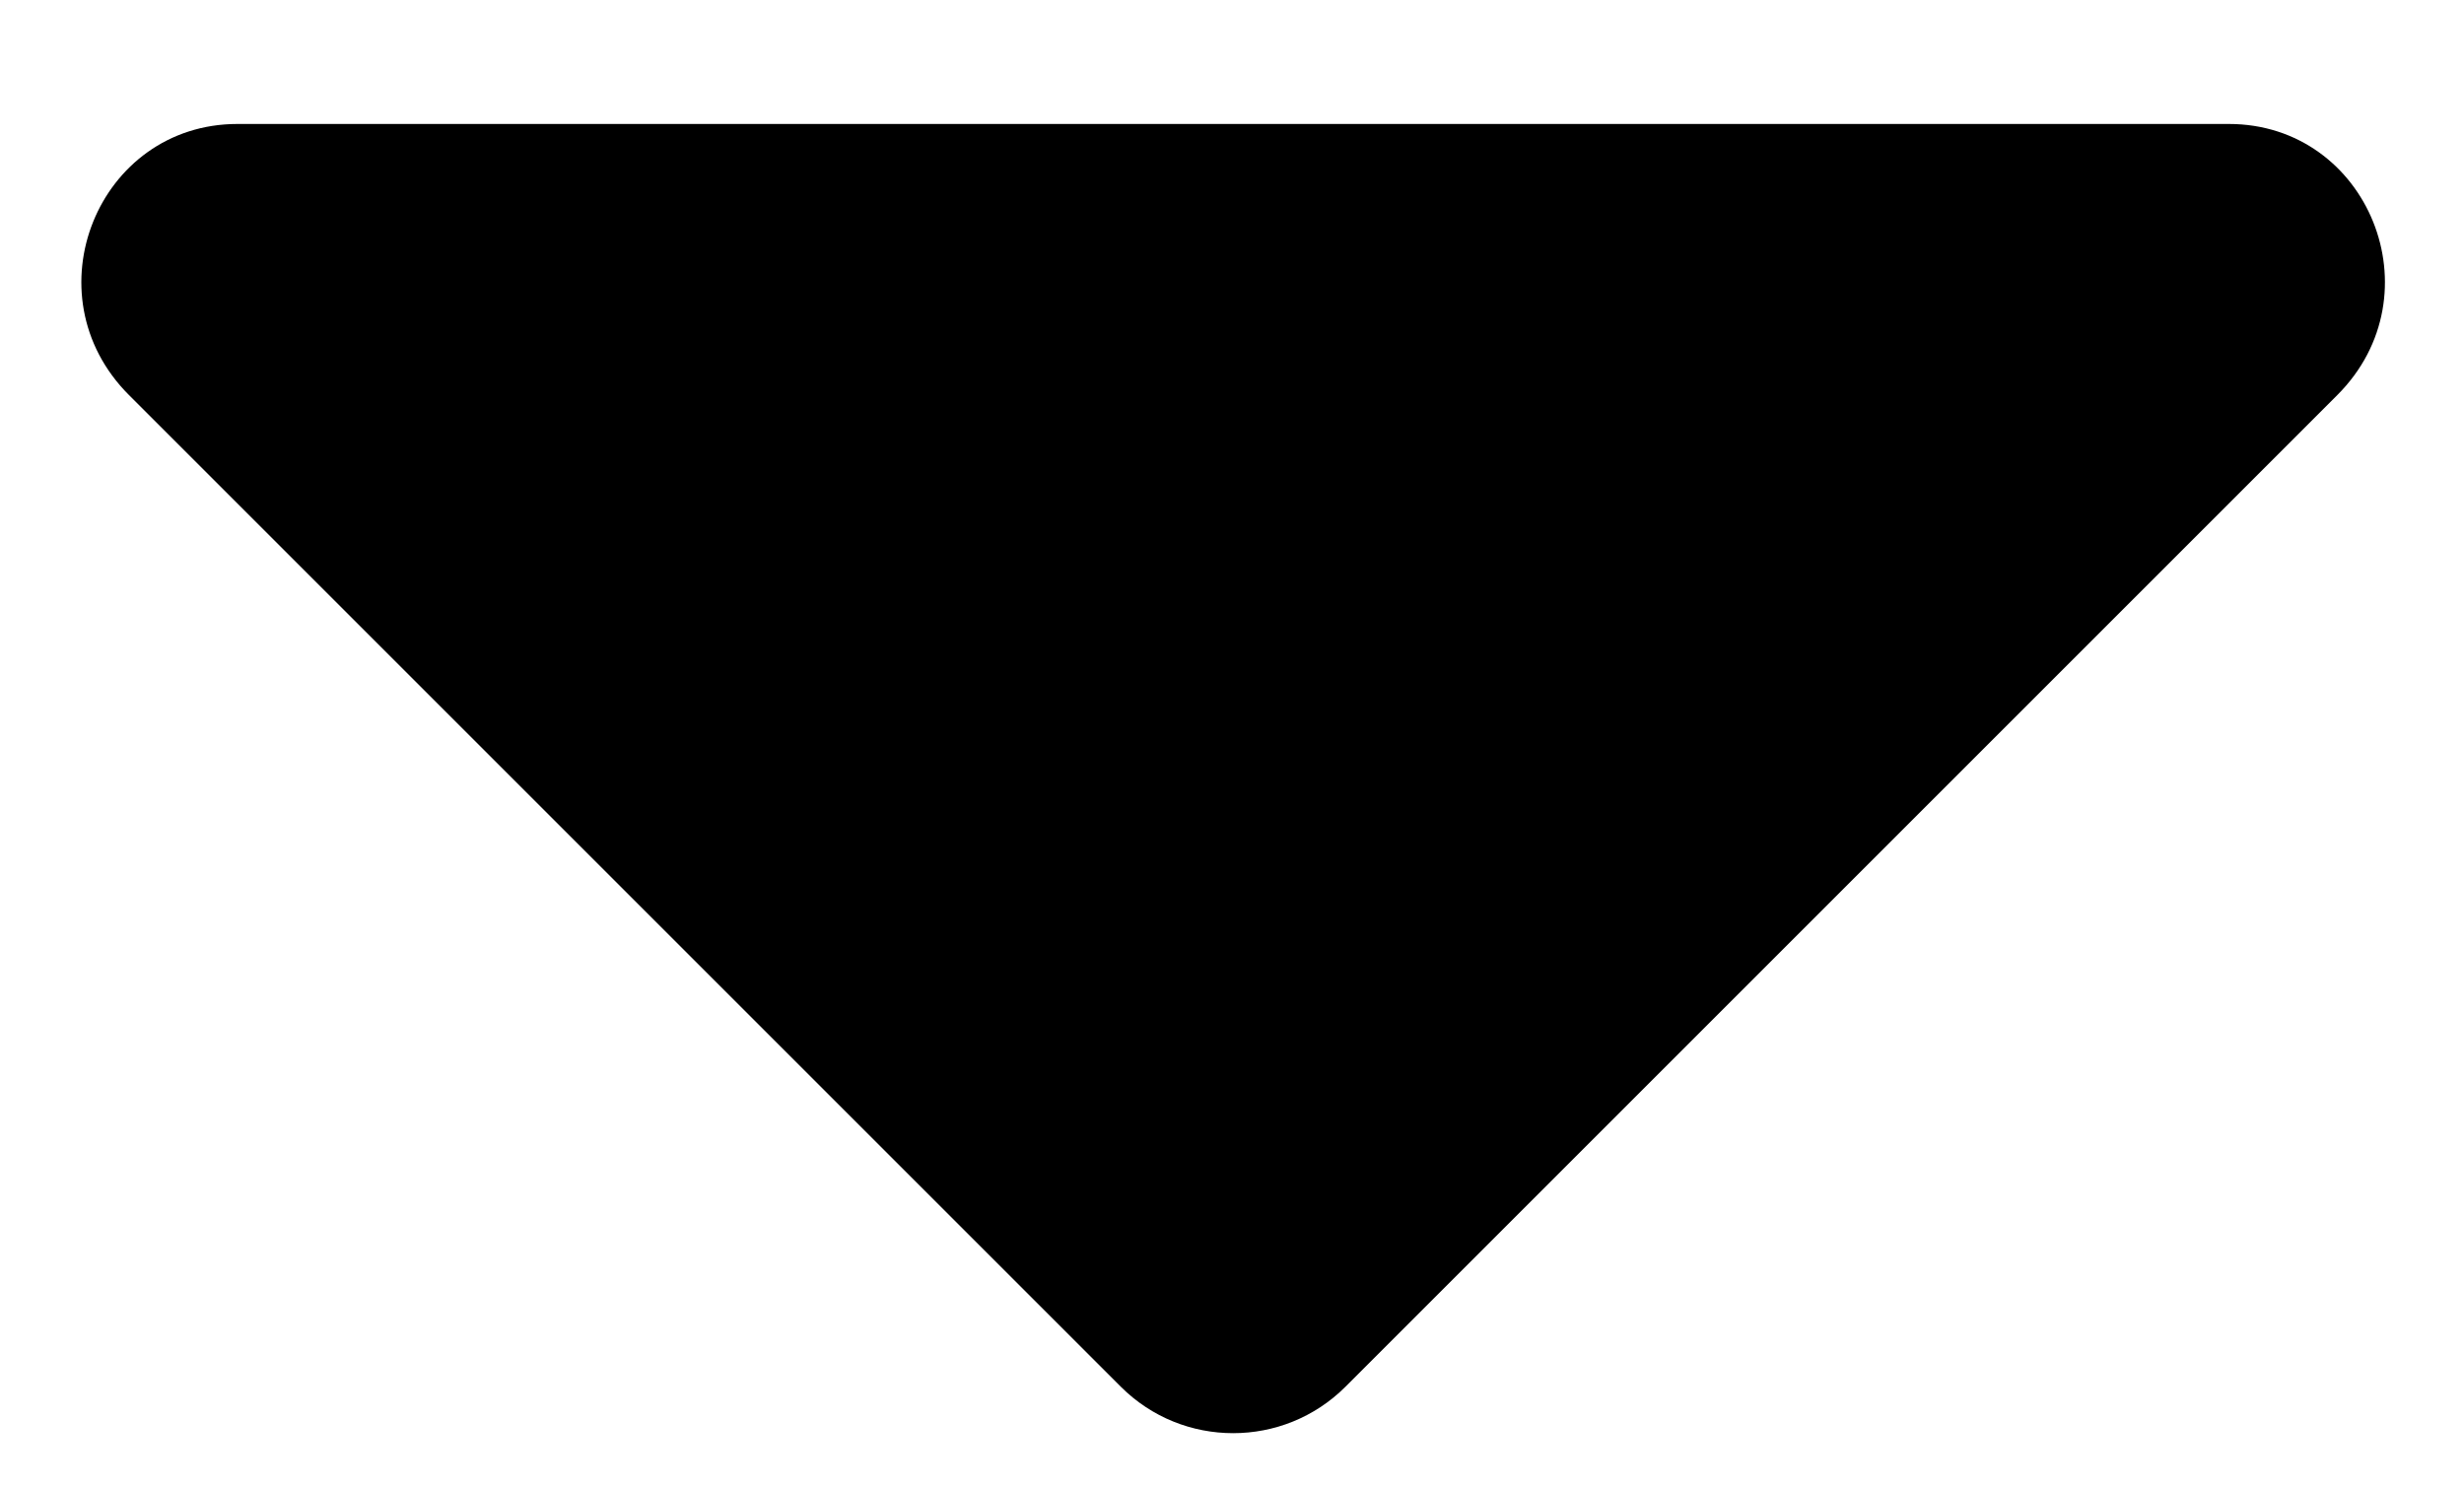 <!-- Generated by IcoMoon.io -->
<svg version="1.1" xmlns="http://www.w3.org/2000/svg" width="53" height="32" viewBox="0 0 53 32">
<path d="M5.108 2.667c-3 0-4.5 3.667-2.333 5.833l21.333 21.333c1.333 1.333 3.5 1.333 4.833 0l21.333-21.333c2.167-2.167 0.667-5.833-2.333-5.833h-42.833z"></path>
</svg>
